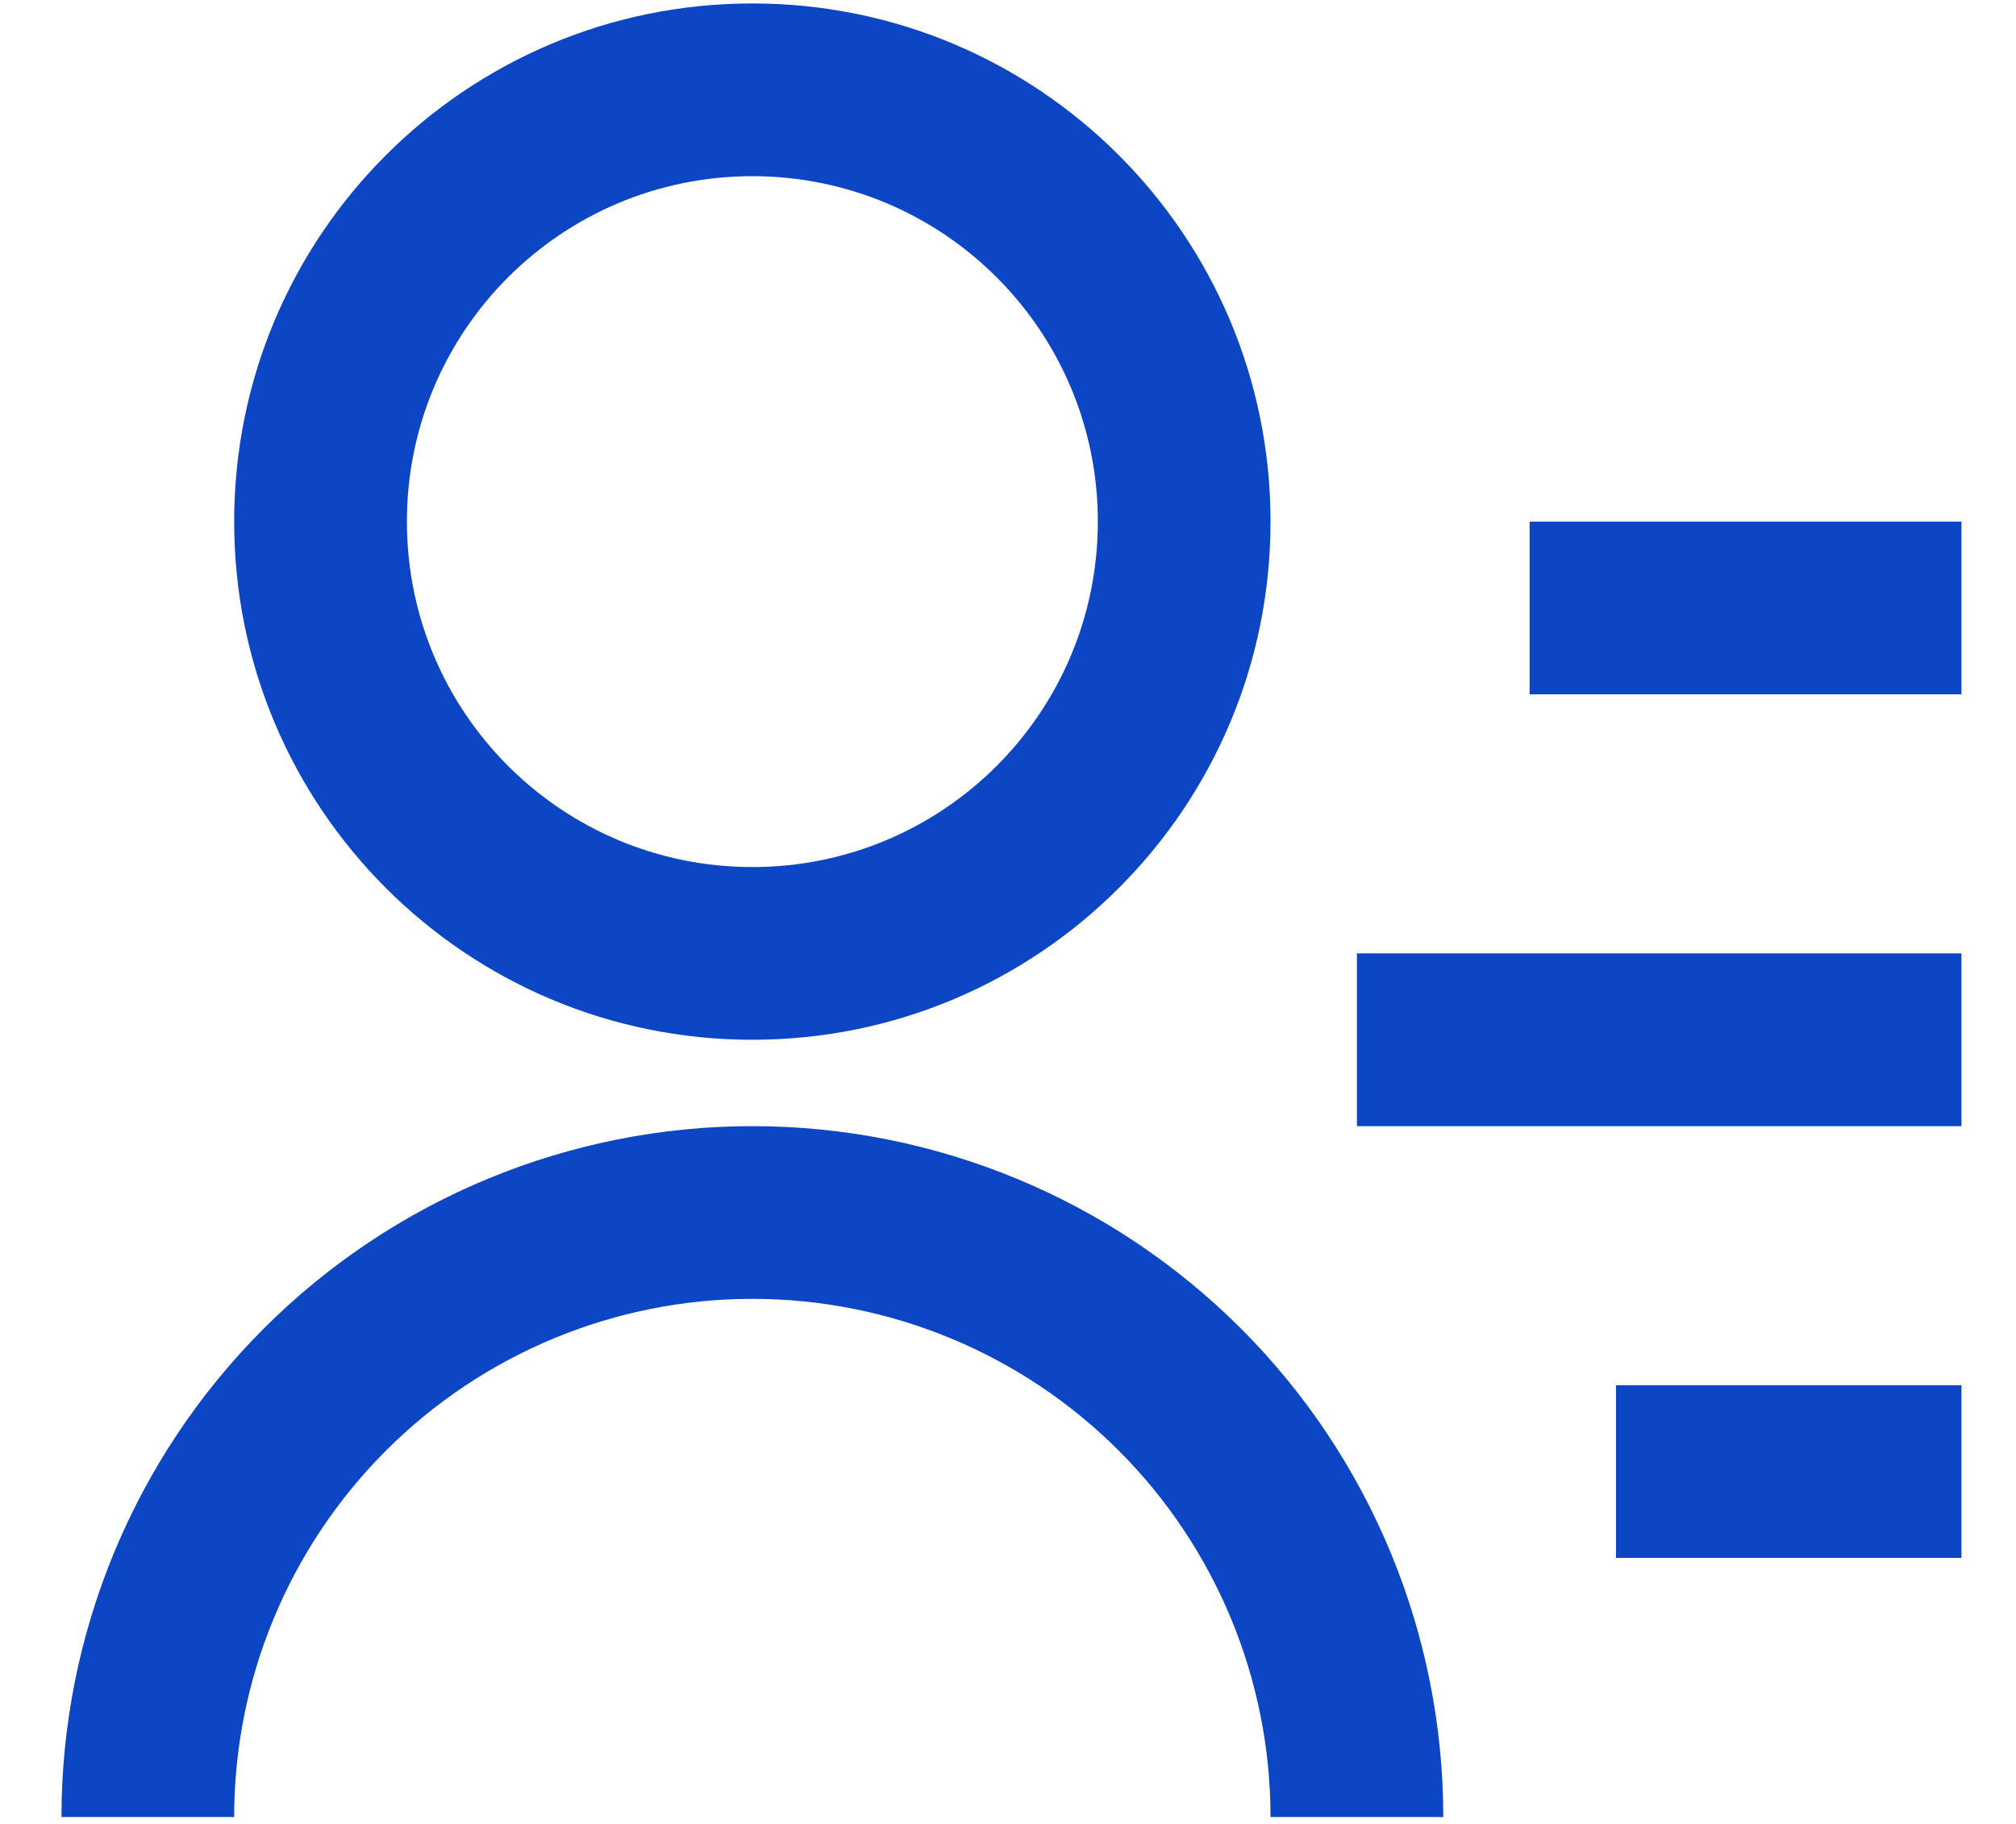 <svg width="42" height="38" viewBox="0 0 46 44" fill="none" xmlns="http://www.w3.org/2000/svg">
<path d="M35.583 12.583H46V16.75H35.583V12.583ZM31.417 23H46V27.167H31.417V23ZM37.667 33.417H46V37.583H37.667V33.417ZM0.167 43.833C0.167 39.413 1.923 35.174 5.048 32.048C8.174 28.923 12.413 27.167 16.833 27.167C21.254 27.167 25.493 28.923 28.618 32.048C31.744 35.174 33.5 39.413 33.5 43.833H29.333C29.333 40.518 28.016 37.339 25.672 34.995C23.328 32.65 20.148 31.333 16.833 31.333C13.518 31.333 10.339 32.65 7.994 34.995C5.65 37.339 4.333 40.518 4.333 43.833H0.167ZM16.833 25.083C9.927 25.083 4.333 19.49 4.333 12.583C4.333 5.677 9.927 0.083 16.833 0.083C23.739 0.083 29.333 5.677 29.333 12.583C29.333 19.49 23.739 25.083 16.833 25.083ZM16.833 20.917C21.438 20.917 25.167 17.188 25.167 12.583C25.167 7.979 21.438 4.25 16.833 4.25C12.229 4.25 8.5 7.979 8.5 12.583C8.5 17.188 12.229 20.917 16.833 20.917Z" fill="#0C46C4"/>
</svg>
